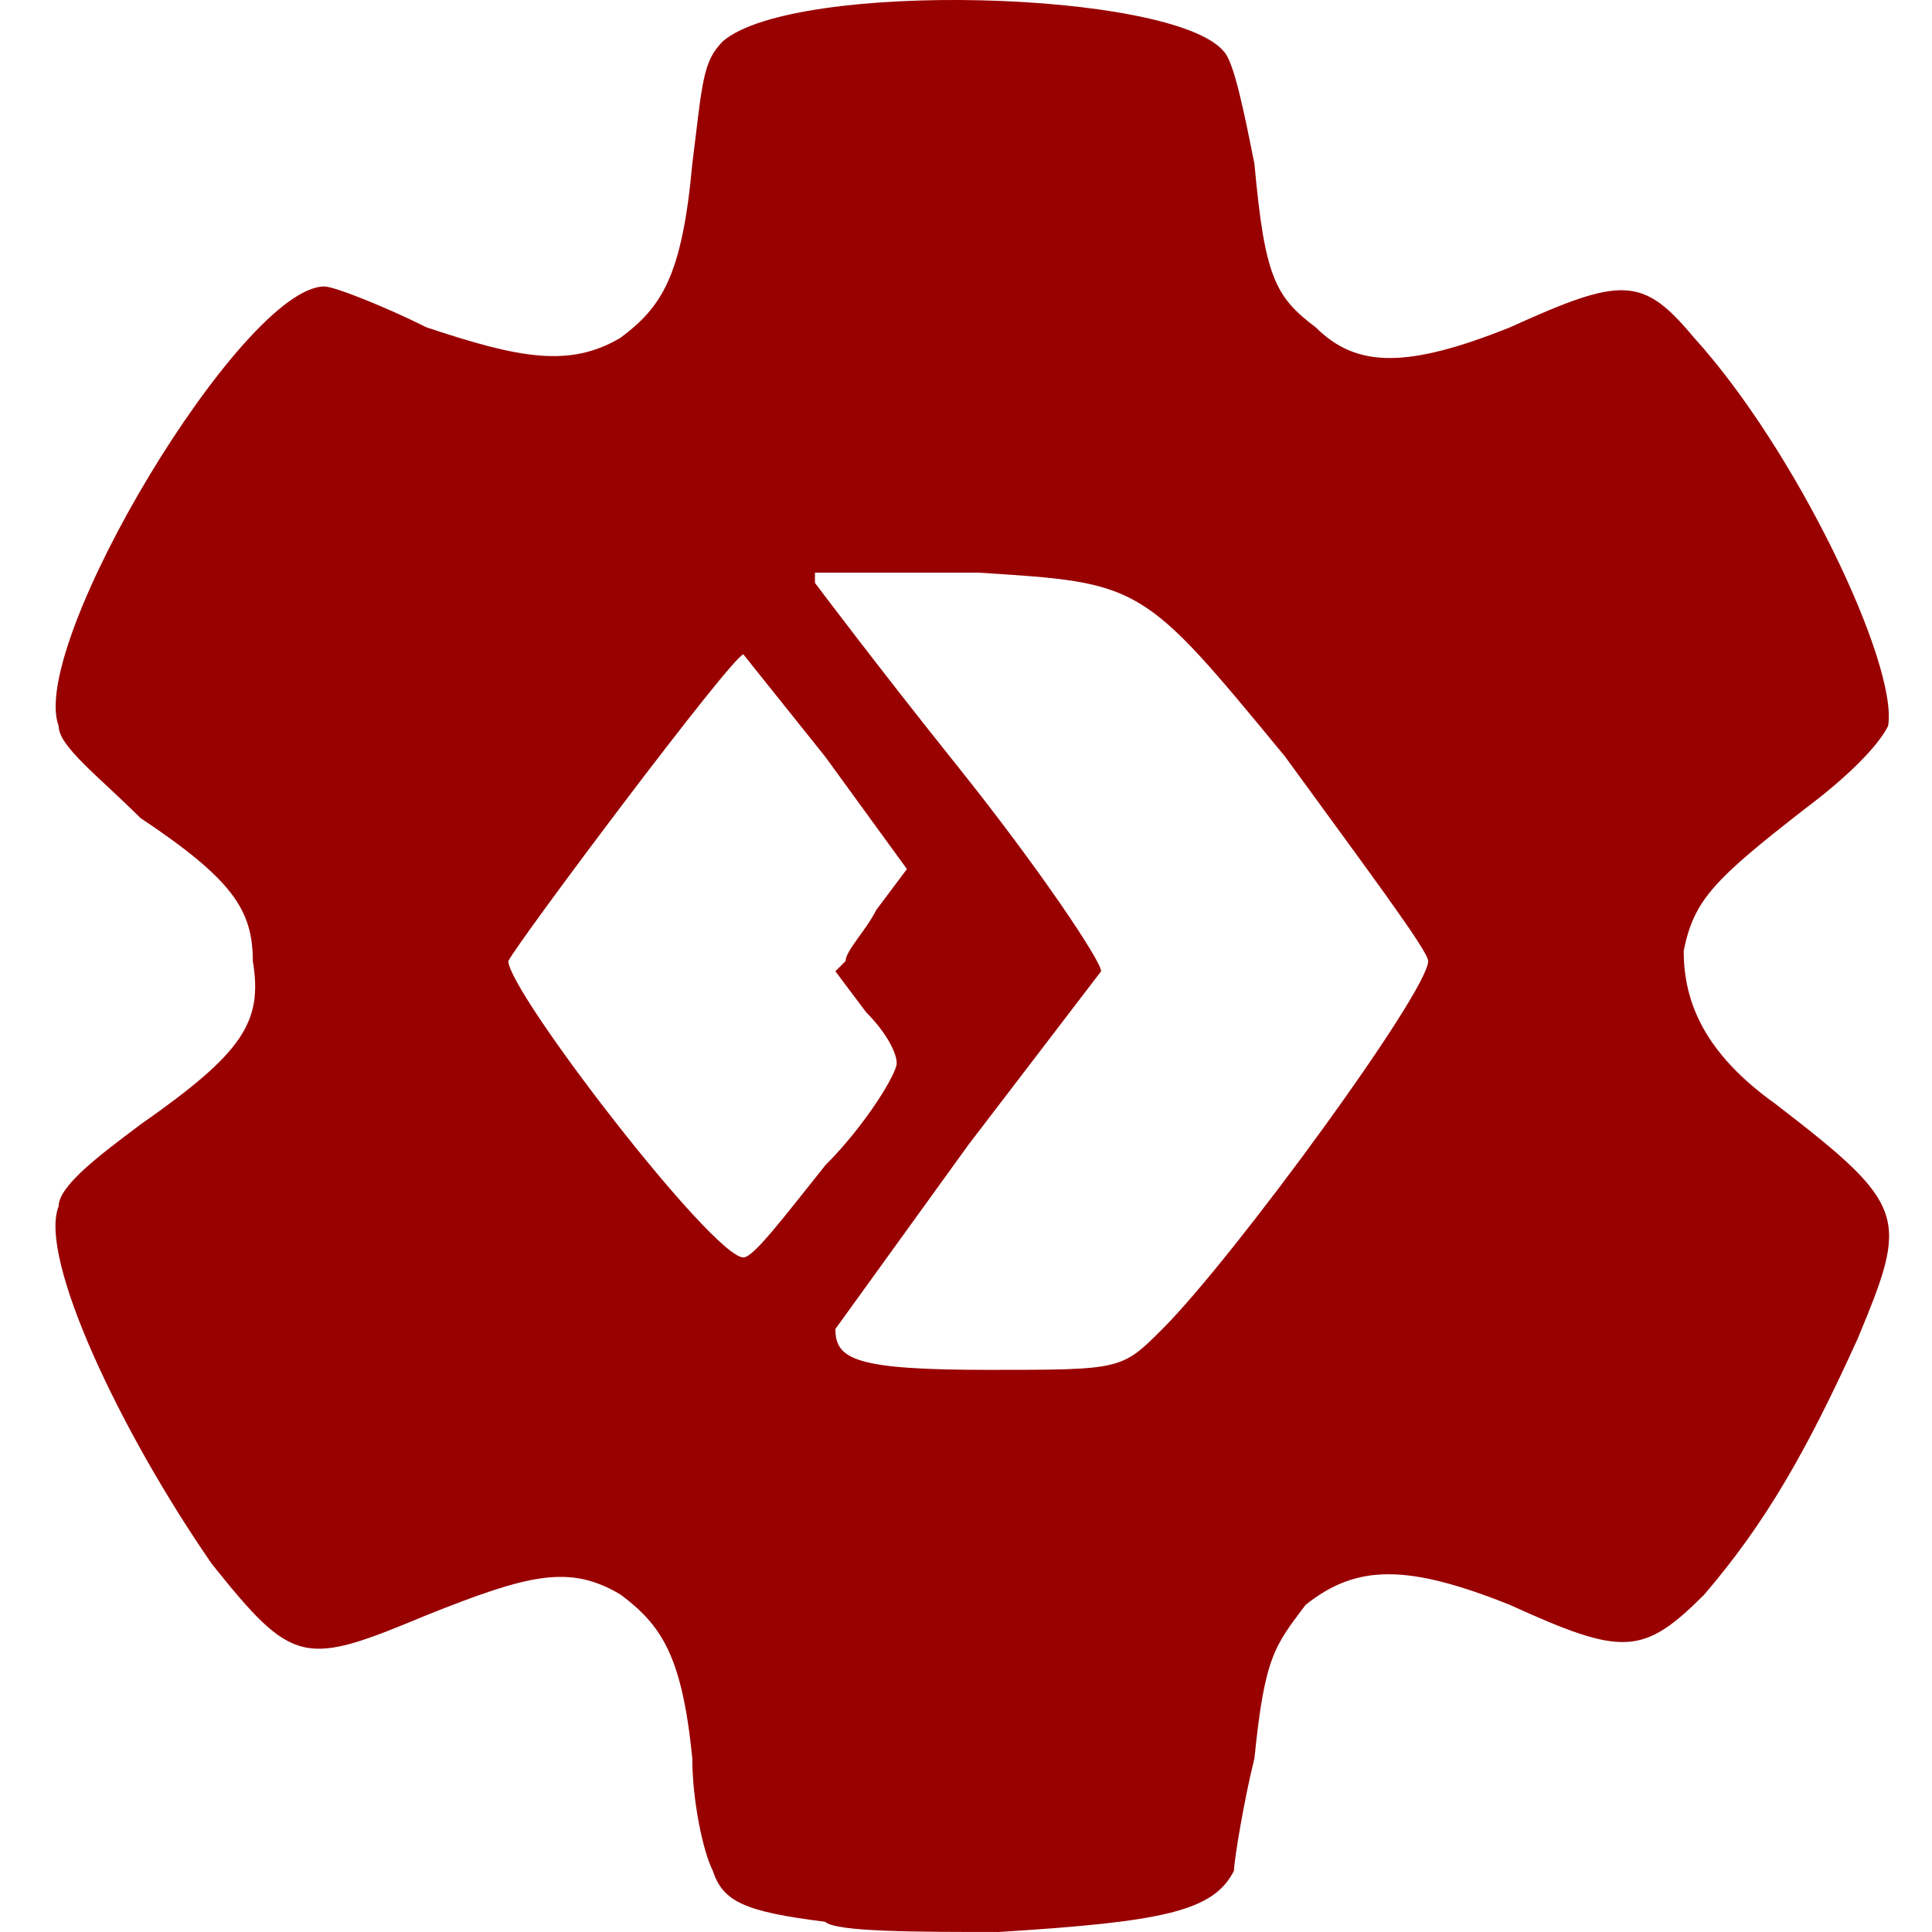 <svg xmlns="http://www.w3.org/2000/svg" width="100%" height="100%" viewBox="0 0 256 256" fill-rule="evenodd" stroke-linejoin="round" stroke-miterlimit="2" xmlns:v="https://vecta.io/nano"><path d="M109.339 254.645c-10.834-1.354-13.543-2.709-14.897-6.771-1.354-2.709-2.709-9.48-2.709-14.897-1.354-13.543-4.063-17.606-9.48-21.668-6.771-4.063-12.188-2.709-25.731 2.709-16.251 6.771-17.606 6.771-28.44-6.771C15.894 189.64 5.06 166.617 7.769 159.846c0-2.709 5.417-6.771 10.834-10.834 13.543-9.48 16.251-13.543 14.897-21.668 0-6.771-2.709-10.834-14.897-18.96-5.417-5.417-10.834-9.48-10.834-12.188C3.706 85.361 32.146 37.962 42.98 37.962c1.354 0 8.126 2.709 13.543 5.417 12.188 4.063 18.96 5.417 25.731 1.354 5.417-4.063 8.126-8.126 9.48-23.023 1.354-10.834 1.354-13.543 4.063-16.251 9.48-8.126 59.588-6.771 66.359 1.354 1.354 1.354 2.709 8.126 4.063 14.897 1.354 14.897 2.709 17.606 8.126 21.668 5.417 5.417 12.188 5.417 25.731 0 14.897-6.771 17.606-6.771 24.377 1.354 13.543 14.897 27.085 43.337 25.731 51.462-1.354 2.709-5.417 6.771-10.834 10.834-12.188 9.48-14.897 12.188-16.251 18.96 0 6.771 2.709 13.543 12.188 20.314 17.606 13.543 17.606 14.897 10.834 31.148-6.771 14.897-12.188 24.377-20.314 33.857-8.126 8.126-10.834 8.126-25.731 1.354-13.543-5.417-20.314-5.417-27.085 0-4.063 5.417-5.417 6.771-6.771 20.314-1.354 5.417-2.709 13.543-2.709 14.897-2.709 5.417-9.48 6.771-31.148 8.126-10.834 0-21.668 0-23.023-1.354zm44.691-78.548c9.48-9.48 35.211-44.691 35.211-48.754 0-1.354-8.126-12.188-18.96-27.085-18.96-23.023-18.96-23.023-40.628-24.377h-21.668v1.354s8.126 10.834 18.96 24.377 18.96 25.731 18.96 27.085l-17.606 23.023-17.606 24.377c0 4.063 2.709 5.417 20.314 5.417s17.606 0 23.023-5.417zm-44.691-21.668c5.417-5.417 9.48-12.188 9.48-13.543s-1.354-4.063-4.063-6.771l-4.063-5.417 1.354-1.354c0-1.354 2.709-4.063 4.063-6.771l4.063-5.417-10.834-14.897-10.834-13.543c-1.354 0-29.794 37.92-31.148 40.628 0 4.063 27.085 39.274 31.148 39.274 1.354 0 5.417-5.417 10.834-12.188z" fill="#900" fill-rule="nonzero"/></svg>